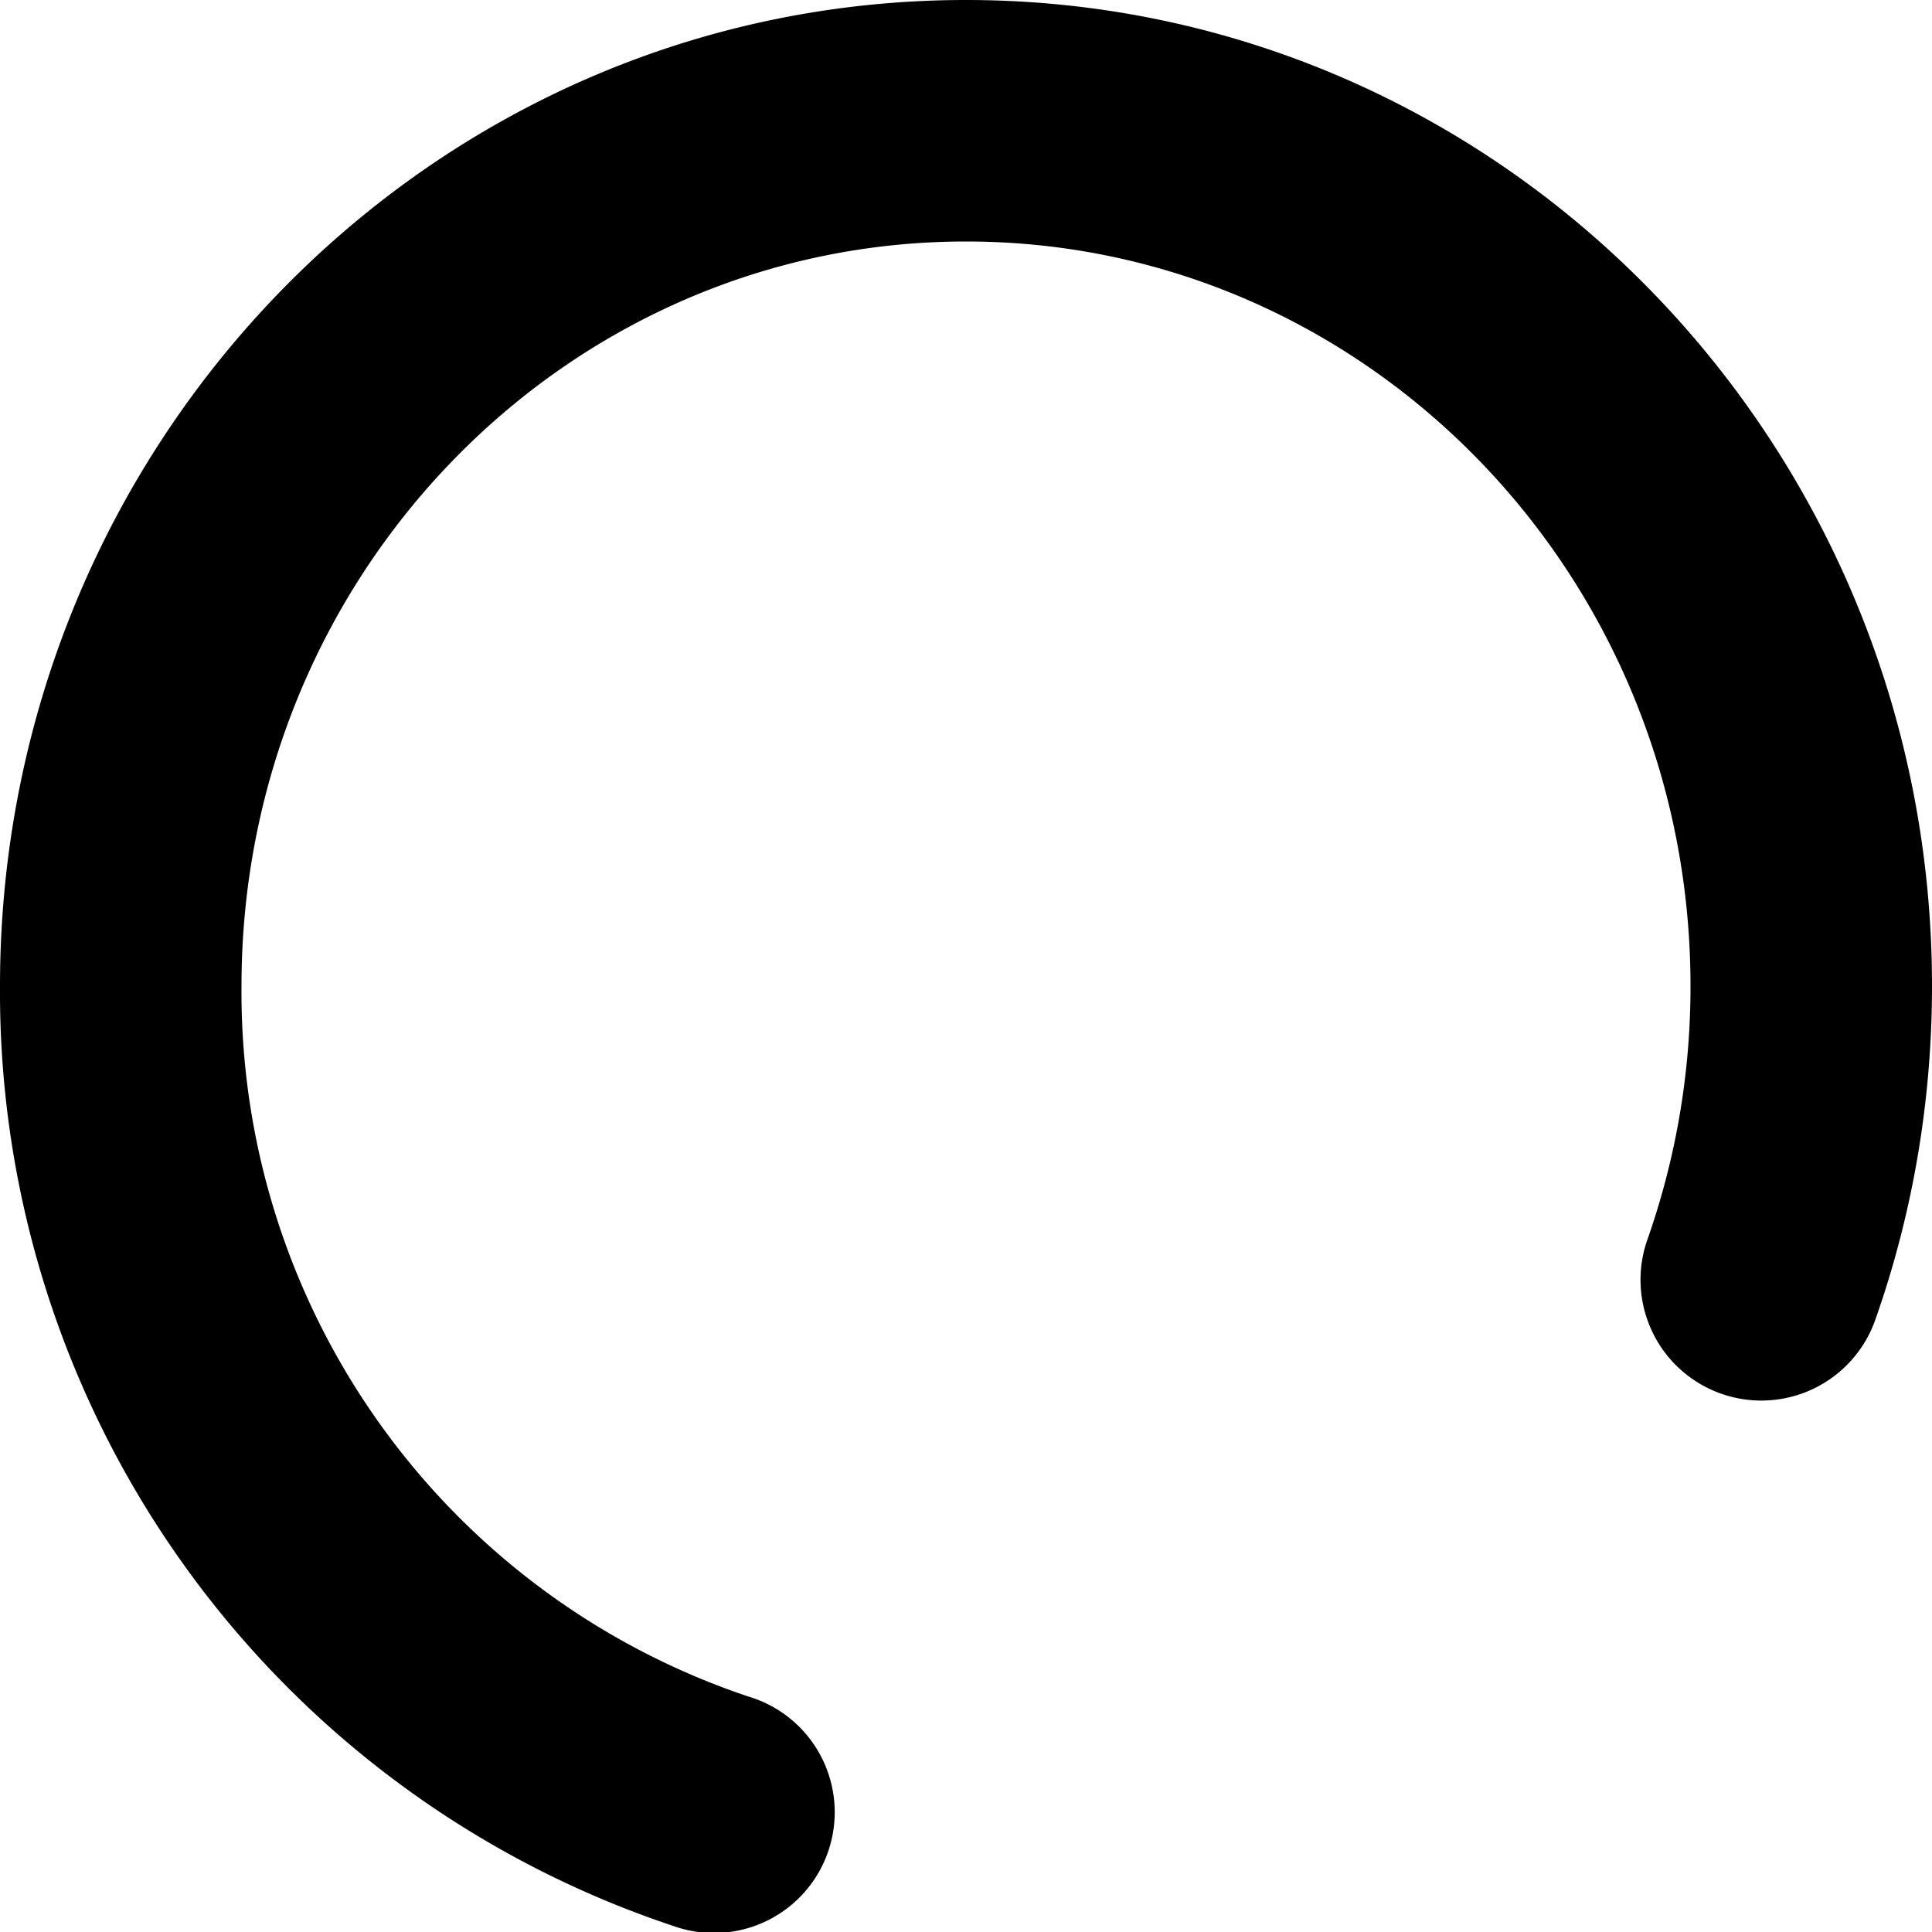<svg xmlns="http://www.w3.org/2000/svg" viewBox="0 0 16 16">
    <path d="M15.53 10.931a1 1 0 0 1-1.887-.665 6.305 6.305 0 0 0 .357-2.1C14 4.756 11.308 2 8 2S2 4.755 2 8.166a6.153 6.153 0 0 0 4.195 5.883 1 1 0 1 1-.616 1.902A8.153 8.153 0 0 1 0 8.166C0 3.661 3.576 0 8 0c4.424 0 8 3.661 8 8.166 0 .953-.16 1.886-.47 2.765z"/>
</svg>
